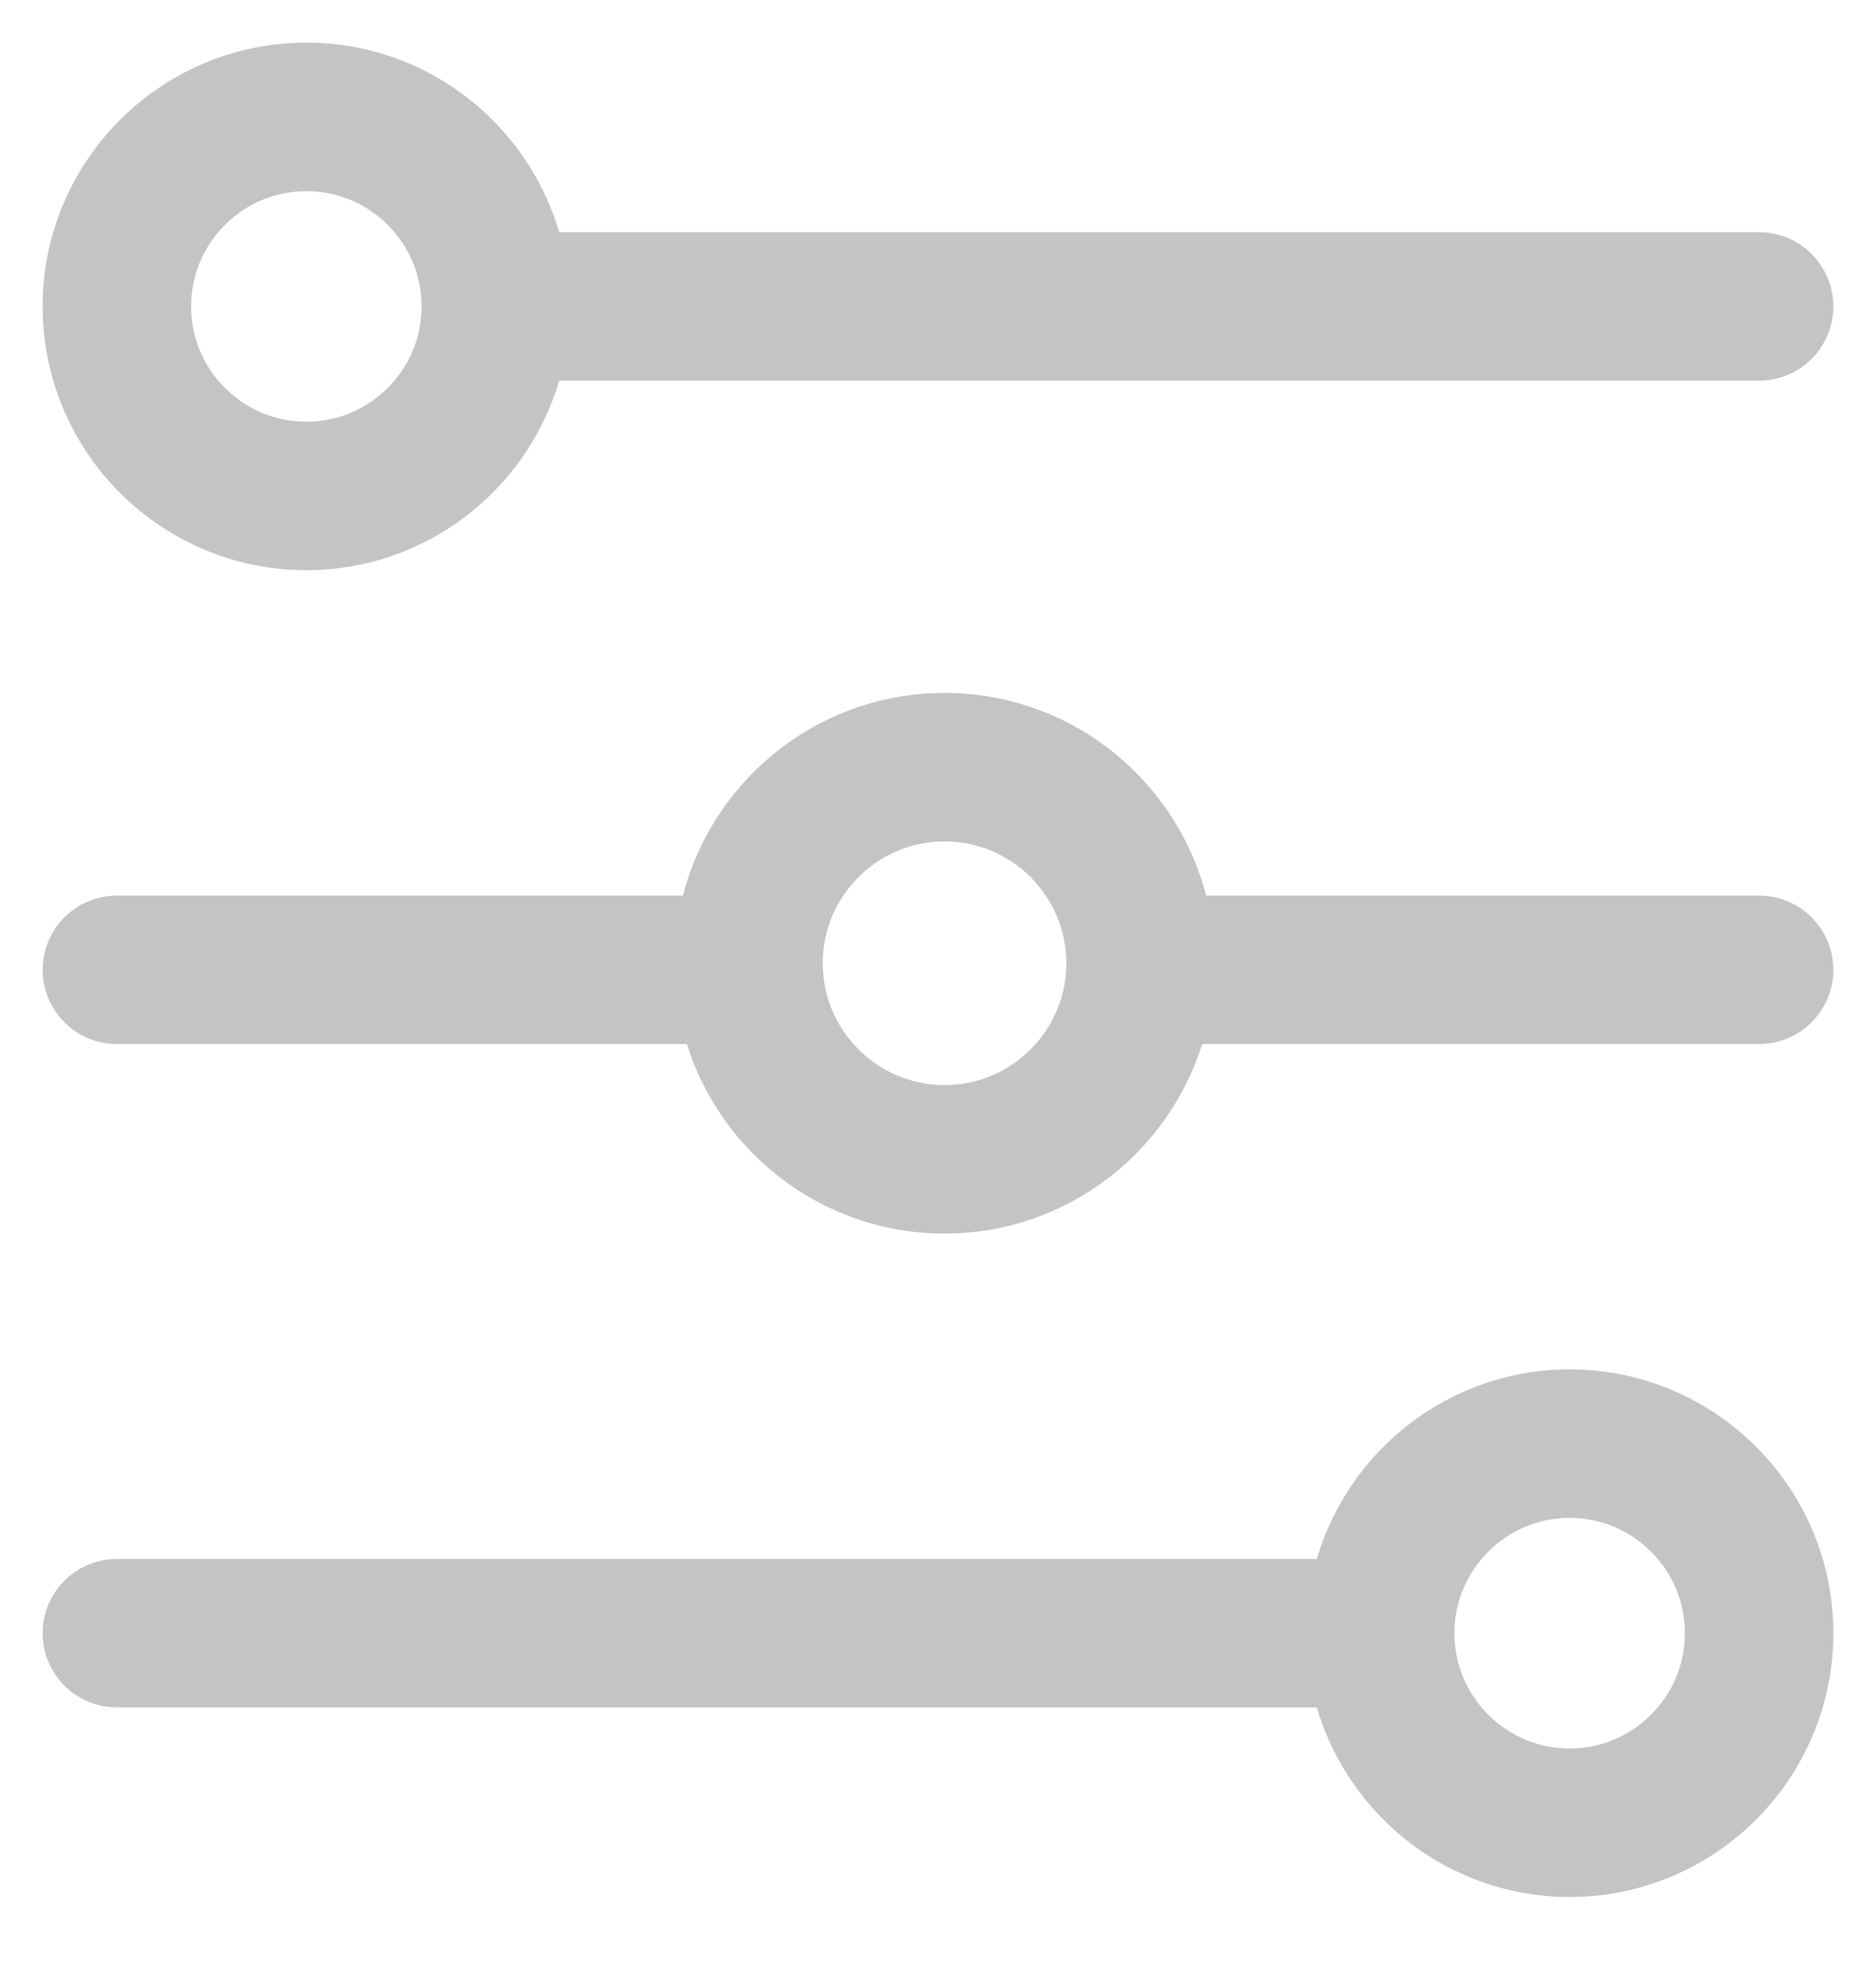 <svg width="22" height="23" viewBox="0 0 22 23" fill="none" xmlns="http://www.w3.org/2000/svg">
<path d="M3.593 6.185C4.896 6.185 5.975 5.217 6.156 3.963H20.63C20.834 3.963 21 3.797 21 3.593C21 3.388 20.834 3.222 20.63 3.222H6.156C5.975 1.968 4.896 1 3.593 1C2.163 1 1 2.163 1 3.593C1 5.022 2.163 6.185 3.593 6.185ZM3.593 1.741C4.614 1.741 5.444 2.571 5.444 3.593C5.444 4.614 4.614 5.444 3.593 5.444C2.571 5.444 1.741 4.614 1.741 3.593C1.741 2.571 2.571 1.741 3.593 1.741Z" fill="#C4C4C4" stroke="#C4C4C4"/>
<path d="M18.407 16.555C17.104 16.555 16.025 17.524 15.844 18.778H1.37C1.166 18.778 1 18.943 1 19.148C1 19.353 1.166 19.518 1.37 19.518H15.844C16.025 20.773 17.104 21.741 18.407 21.741C19.837 21.741 21 20.577 21 19.148C21 17.719 19.837 16.555 18.407 16.555ZM18.407 21C17.386 21 16.556 20.169 16.556 19.148C16.556 18.127 17.386 17.296 18.407 17.296C19.428 17.296 20.259 18.127 20.259 19.148C20.259 20.169 19.428 21 18.407 21Z" fill="#C4C4C4" stroke="#C4C4C4"/>
<path d="M20.63 11H13.729C13.582 9.666 12.449 8.624 11.077 8.624C9.704 8.624 8.571 9.666 8.424 11H1.37C1.166 11 1 11.166 1 11.37C1 11.575 1.166 11.741 1.37 11.741H8.448C8.661 13 9.757 13.963 11.077 13.963C12.396 13.963 13.492 13 13.705 11.741H20.63C20.834 11.741 21 11.575 21 11.37C21 11.166 20.834 11 20.63 11ZM11.077 13.222C10.013 13.222 9.148 12.357 9.148 11.294C9.148 10.23 10.013 9.365 11.077 9.365C12.14 9.365 13.005 10.23 13.005 11.294C13.005 12.357 12.14 13.222 11.077 13.222Z" fill="#C4C4C4" stroke="#C4C4C4"/>
</svg>
